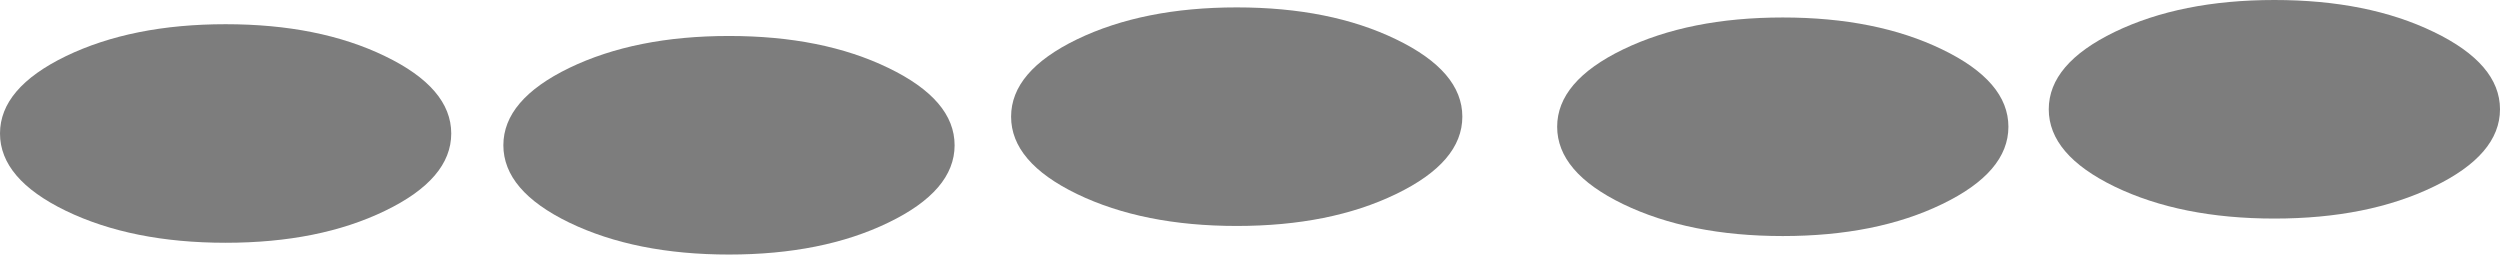 <?xml version="1.0" encoding="UTF-8" standalone="no"?>
<svg xmlns:xlink="http://www.w3.org/1999/xlink" height="37.85px" width="371.75px" xmlns="http://www.w3.org/2000/svg">
  <g transform="matrix(1.0, 0.0, 0.0, 1.0, -2.6, -56.55)">
    <path d="M144.55 78.15 Q144.55 84.9 134.7 89.65 124.9 94.4 111.0 94.4 97.1 94.4 87.25 89.65 77.45 84.9 77.45 78.15 77.45 71.4 87.25 66.65 97.1 61.9 111.0 61.9 124.9 61.9 134.7 66.65 144.55 71.4 144.55 78.15" fill="#000000" fill-opacity="0.51" fill-rule="evenodd" stroke="none"/>
    <path d="M69.7 76.4 Q69.7 83.15 59.85 87.9 50.05 92.65 36.15 92.65 22.25 92.65 12.4 87.9 2.6 83.15 2.6 76.4 2.6 69.65 12.4 64.9 22.25 60.15 36.15 60.15 50.05 60.15 59.85 64.9 69.7 69.65 69.7 76.4" fill="#000000" fill-opacity="0.51" fill-rule="evenodd" stroke="none"/>
    <path d="M220.05 73.9 Q220.05 80.65 210.2 85.4 200.4 90.15 186.5 90.15 172.6 90.15 162.75 85.4 152.95 80.65 152.95 73.9 152.95 67.15 162.75 62.4 172.6 57.65 186.5 57.65 200.4 57.65 210.2 62.4 220.05 67.15 220.05 73.9" fill="#000000" fill-opacity="0.51" fill-rule="evenodd" stroke="none"/>
    <path d="M301.25 75.4 Q301.25 82.15 291.4 86.9 281.6 91.65 267.7 91.65 253.8 91.65 243.95 86.9 234.15 82.15 234.15 75.4 234.15 68.65 243.95 63.9 253.8 59.15 267.7 59.15 281.6 59.15 291.4 63.9 301.25 68.65 301.25 75.4" fill="#000000" fill-opacity="0.51" fill-rule="evenodd" stroke="none"/>
    <path d="M374.35 72.8 Q374.35 79.55 364.5 84.3 354.7 89.05 340.8 89.05 326.9 89.05 317.05 84.3 307.25 79.55 307.25 72.8 307.25 66.05 317.05 61.3 326.9 56.55 340.8 56.55 354.7 56.55 364.5 61.3 374.35 66.05 374.35 72.8" fill="#000000" fill-opacity="0.51" fill-rule="evenodd" stroke="none"/>
  </g>
</svg>
